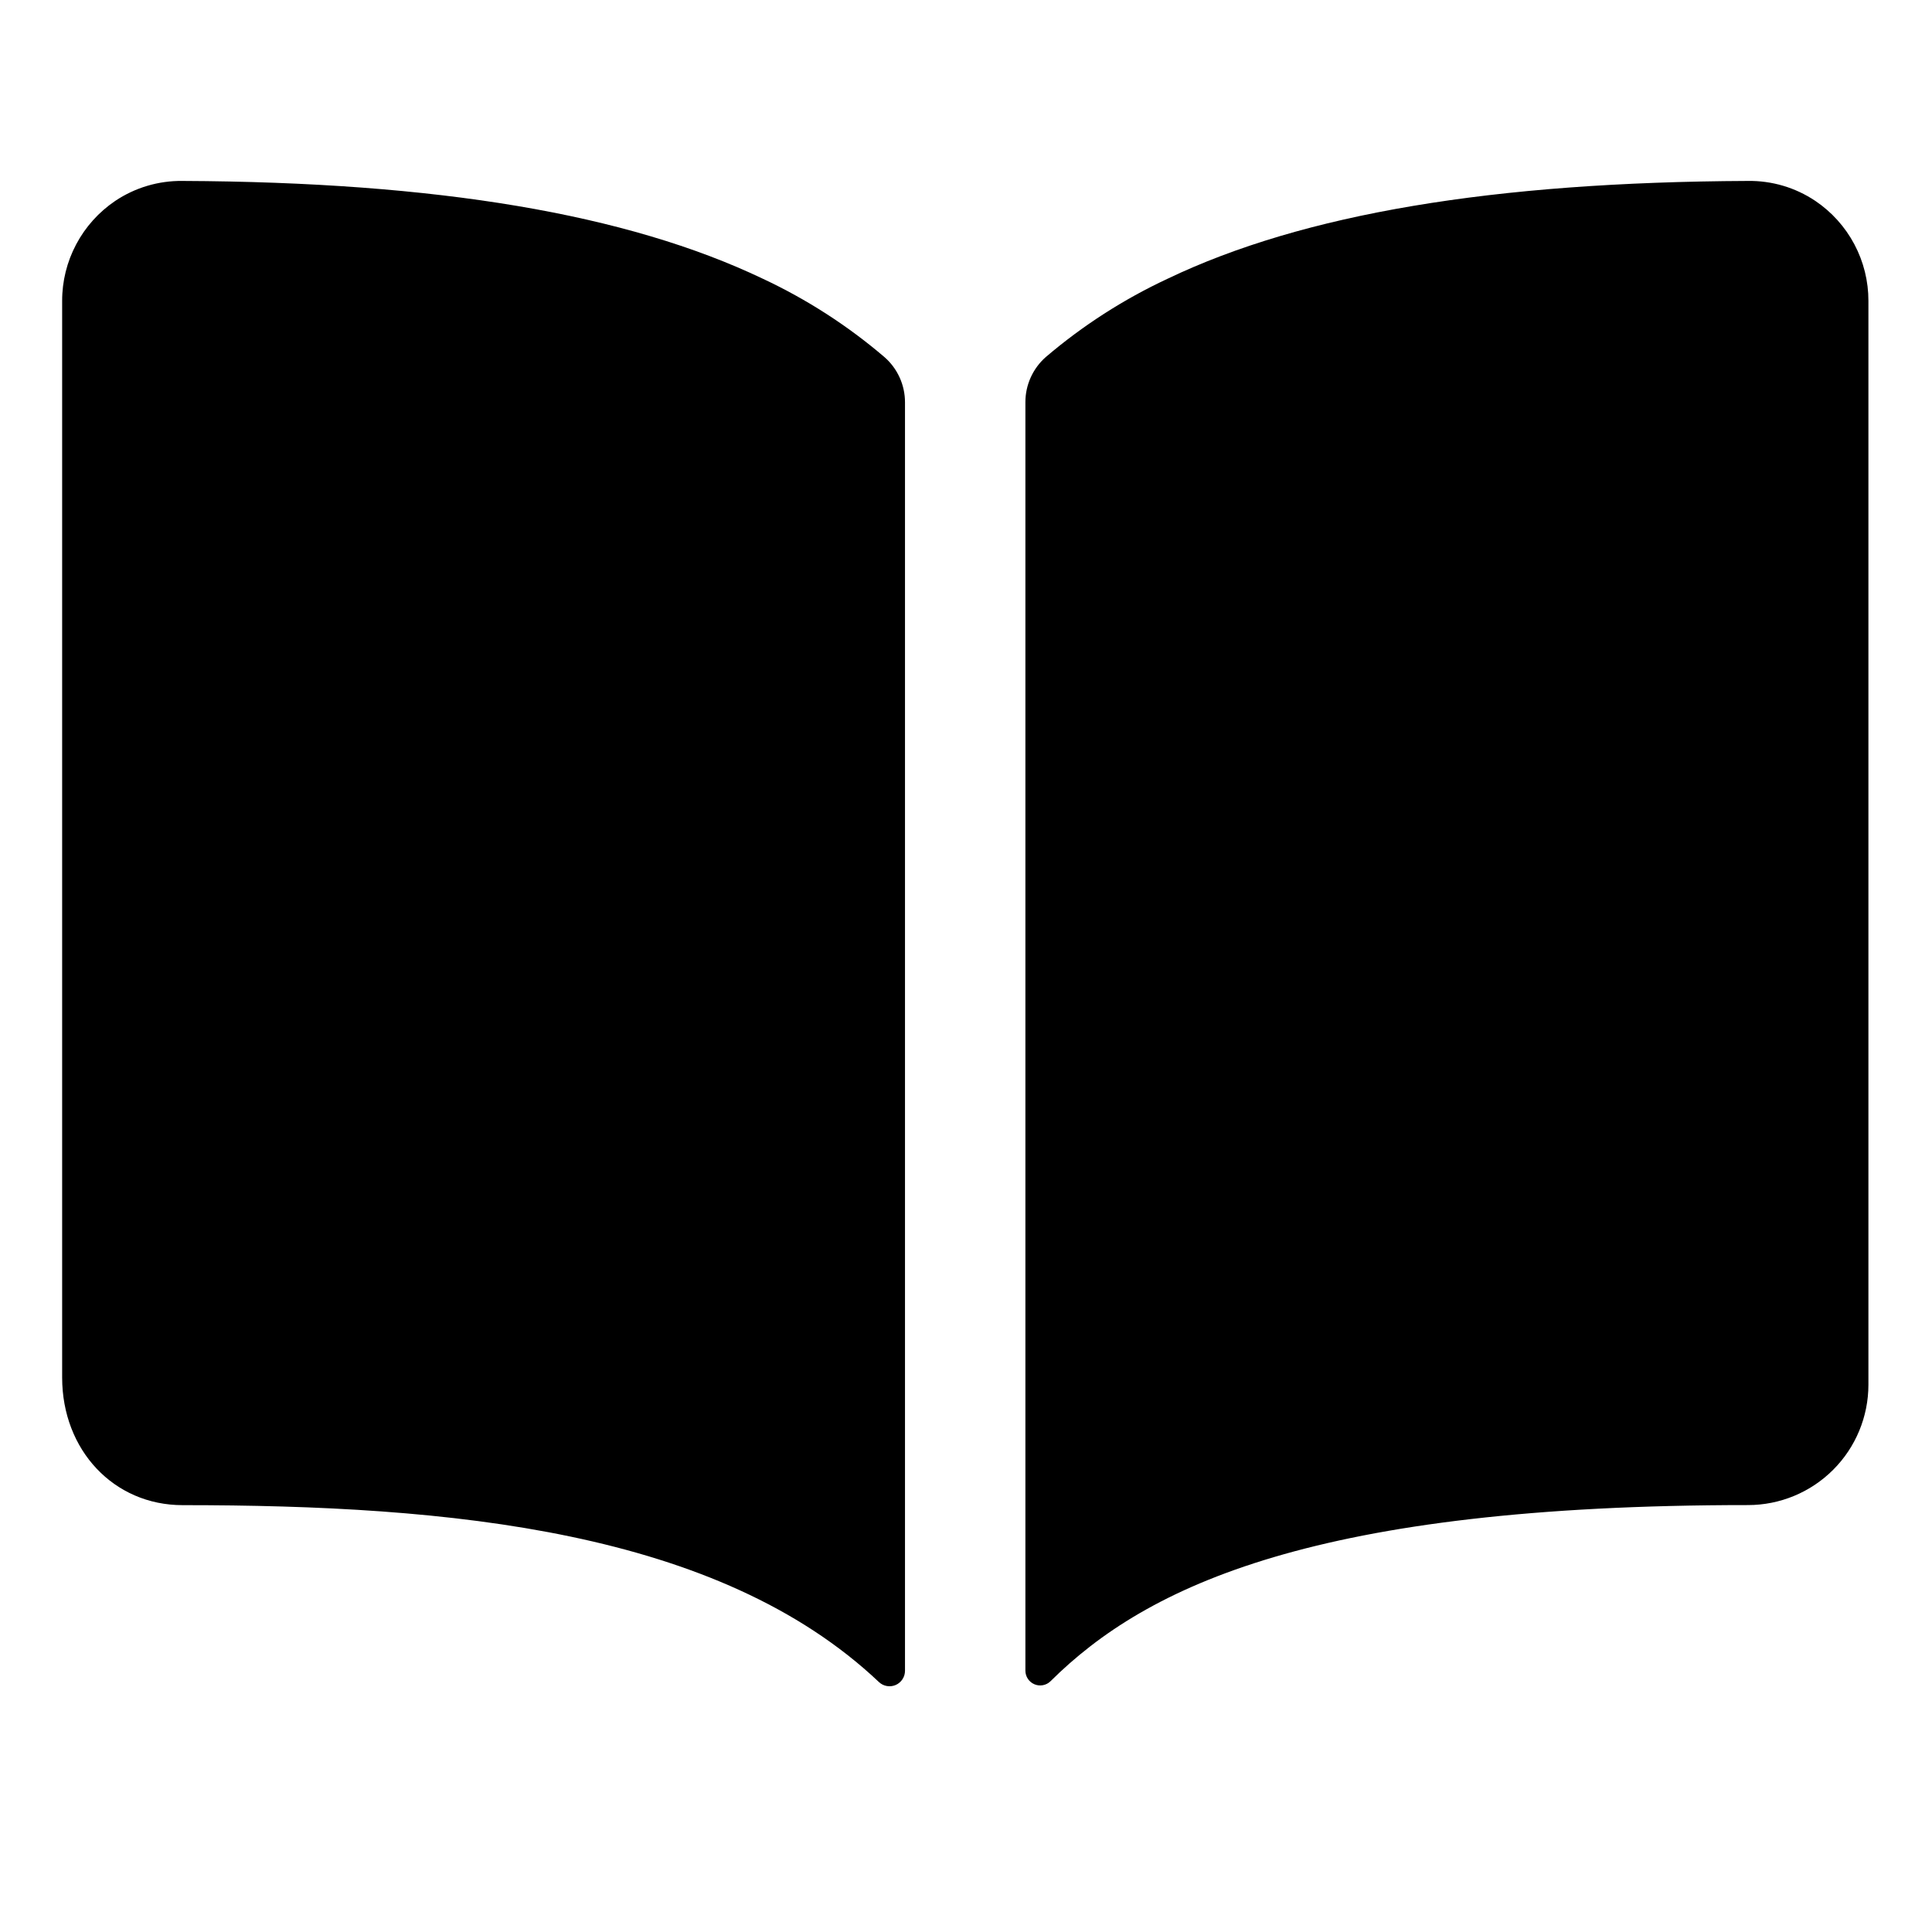 <svg width="78" height="78" viewBox="0 0 78 78" fill="none" xmlns="http://www.w3.org/2000/svg">
<path d="M30.801 11.255C25.312 8.634 17.641 7.35 7.37 7.305C6.401 7.292 5.452 7.574 4.648 8.114C3.988 8.561 3.448 9.162 3.075 9.866C2.702 10.569 2.507 11.354 2.509 12.151V55.613C2.509 58.551 4.599 60.767 7.37 60.767C18.166 60.767 28.996 61.776 35.483 67.907C35.572 67.992 35.683 68.048 35.804 68.069C35.924 68.091 36.048 68.076 36.161 68.028C36.273 67.979 36.368 67.898 36.435 67.796C36.502 67.694 36.538 67.574 36.537 67.451V16.24C36.537 15.895 36.463 15.553 36.32 15.239C36.177 14.924 35.968 14.644 35.708 14.417C34.222 13.147 32.571 12.083 30.801 11.255ZM73.288 8.11C72.484 7.571 71.534 7.29 70.566 7.305C60.295 7.35 52.623 8.628 47.135 11.255C45.364 12.082 43.713 13.143 42.226 14.411C41.966 14.638 41.758 14.919 41.615 15.233C41.472 15.547 41.398 15.889 41.398 16.234V67.448C41.398 67.566 41.433 67.681 41.498 67.779C41.563 67.877 41.656 67.954 41.764 67.999C41.872 68.045 41.992 68.057 42.107 68.035C42.223 68.013 42.329 67.958 42.413 67.875C46.313 64.002 53.156 60.763 70.572 60.764C71.861 60.764 73.097 60.252 74.009 59.34C74.921 58.429 75.433 57.192 75.433 55.903V12.152C75.435 11.354 75.24 10.568 74.866 9.863C74.492 9.158 73.95 8.556 73.288 8.11Z" fill="black"/>
</svg>
